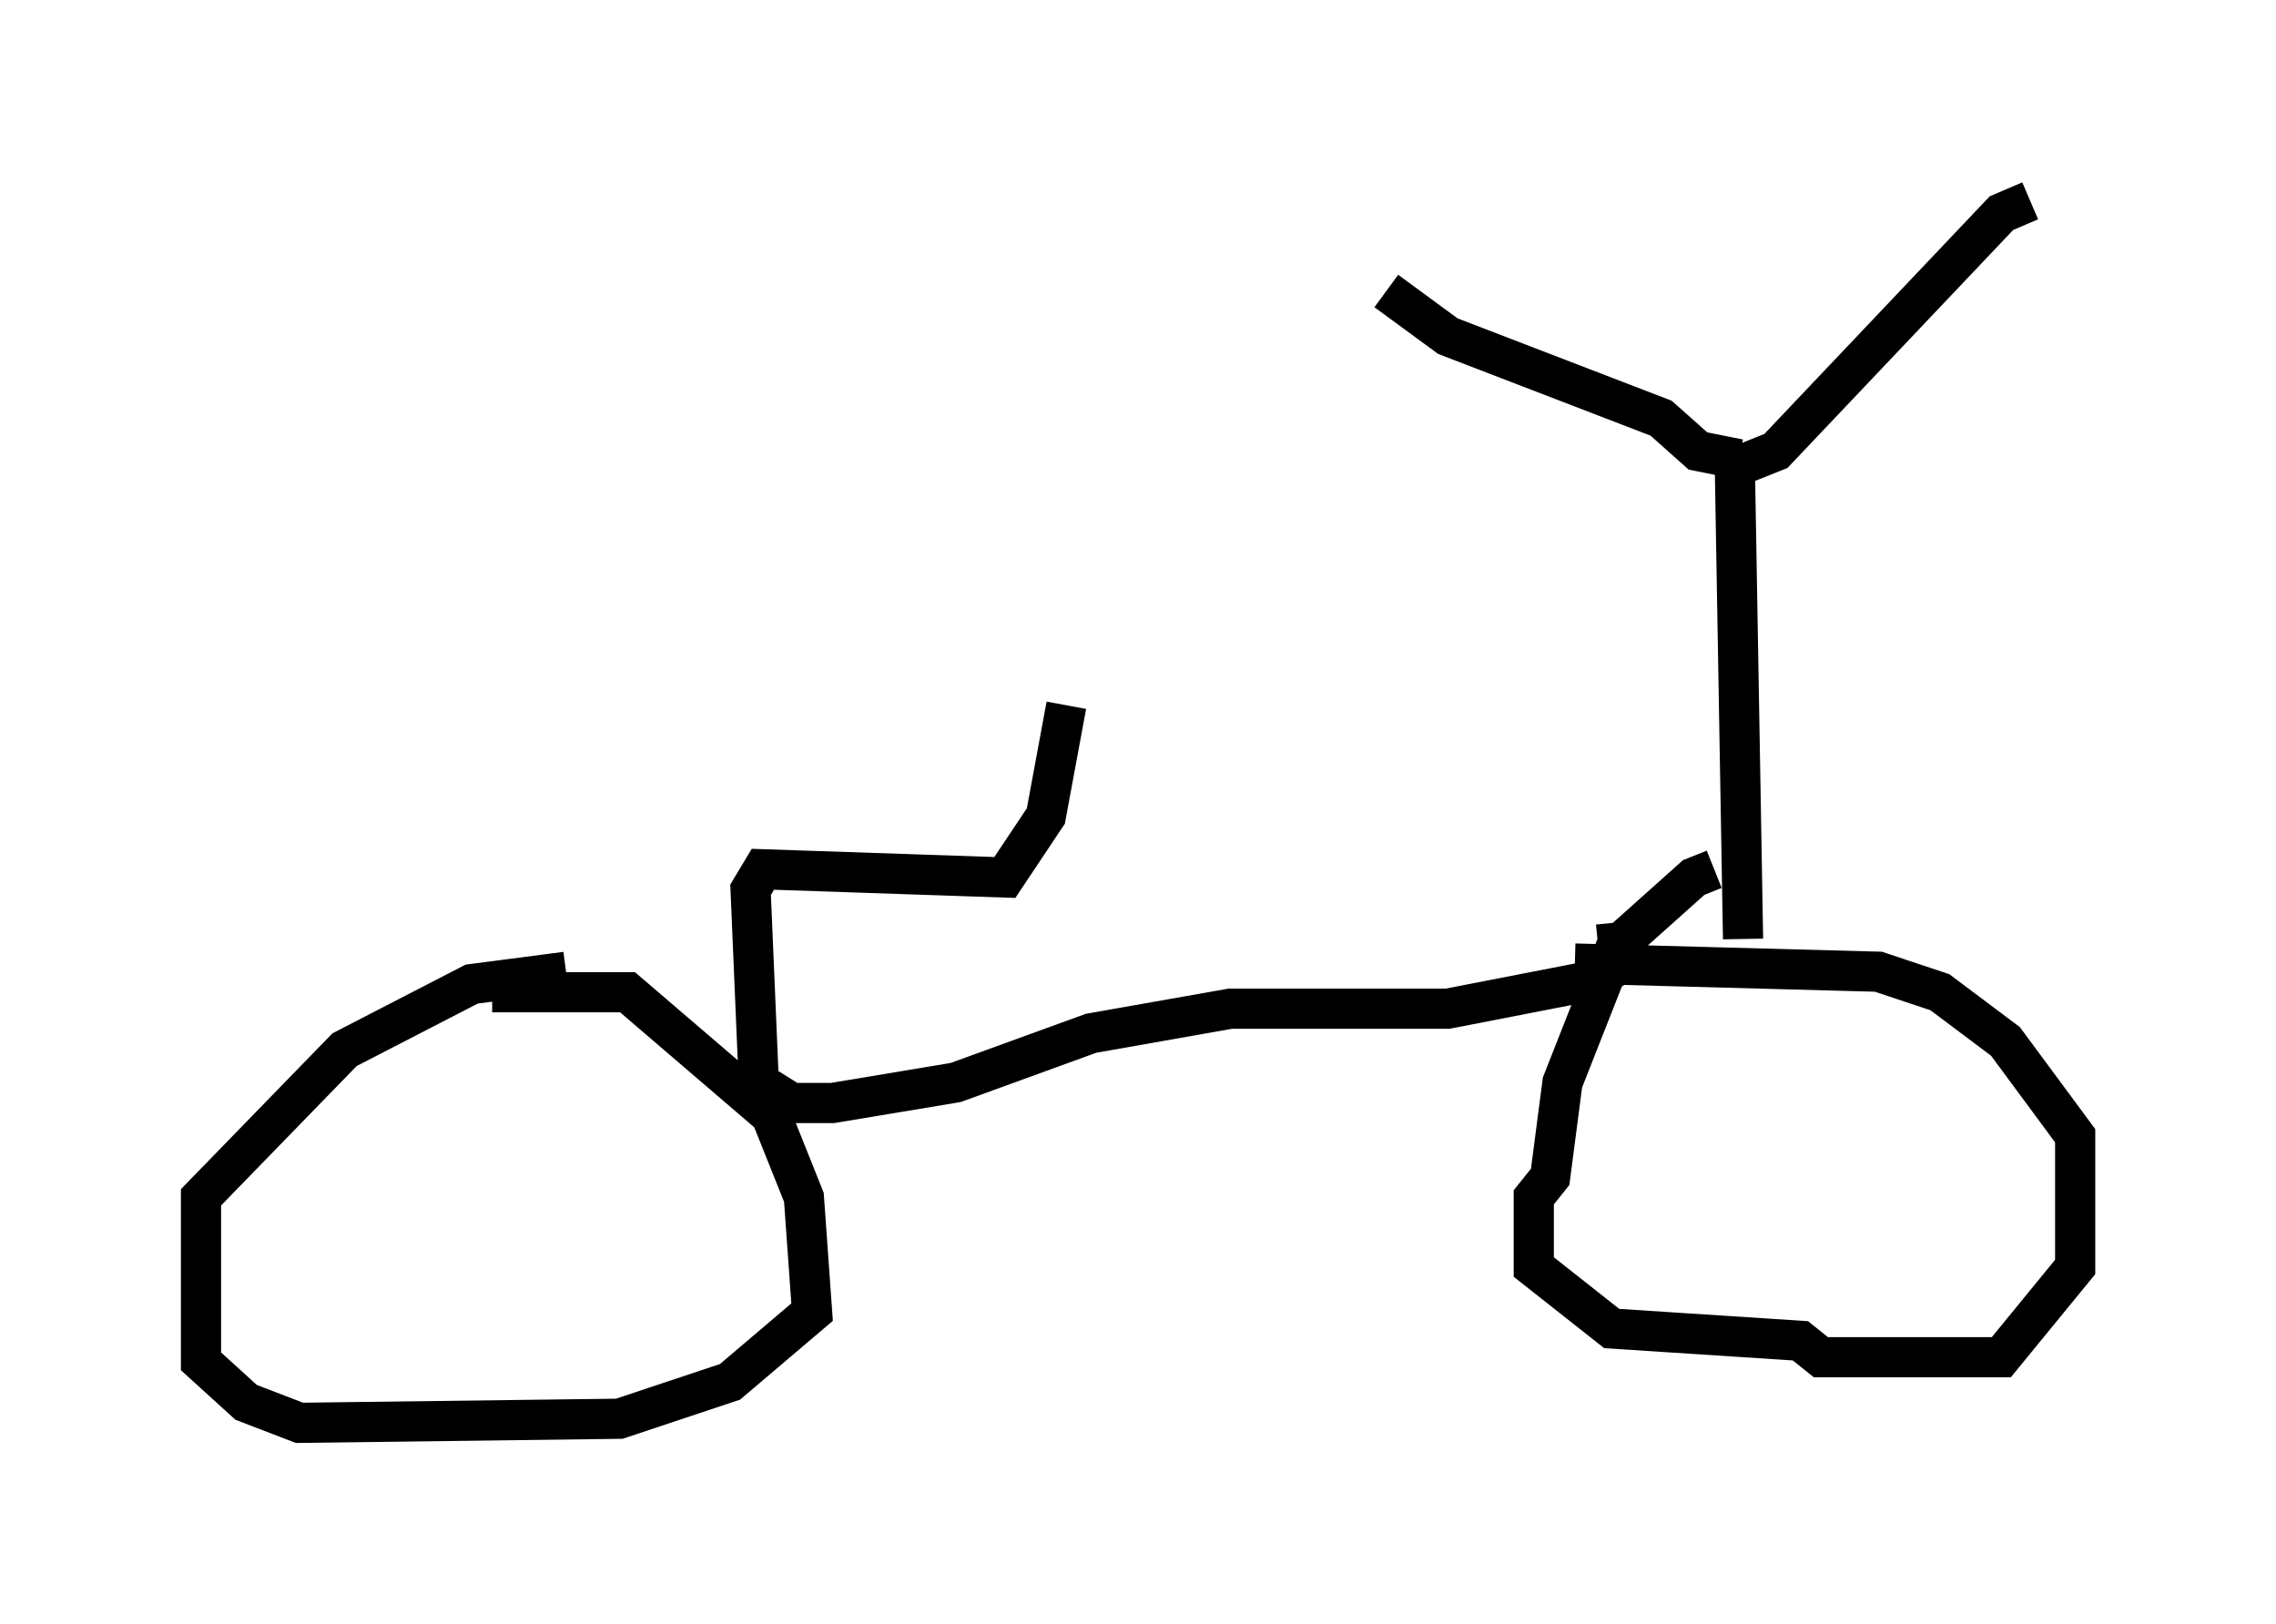 <?xml version="1.0" encoding="utf-8" ?>
<svg baseProfile="full" height="40.421" version="1.1" width="56.653" xmlns="http://www.w3.org/2000/svg" xmlns:ev="http://www.w3.org/2001/xml-events" xmlns:xlink="http://www.w3.org/1999/xlink"><defs /><rect fill="white" height="40.421" width="56.653" x="0" y="0" /><path d="M43.282, 21.844 m-0.613, -0.204 l-0.51, 0.204 -1.94, 1.735 l-1.327, 3.369 -0.306, 2.348 l-0.408, 0.51 0.0, 1.735 l1.94, 1.531 4.696, 0.306 l0.51, 0.408 4.492, 0.0 l1.838, -2.246 0.0, -3.267 l-1.735, -2.348 -1.633, -1.225 l-1.531, -0.51 -7.554, -0.204 m-26.95, 0.715 l3.369, 0.0 3.573, 3.063 l0.817, 2.042 0.204, 2.858 l-2.042, 1.735 -2.756, 0.919 l-7.963, 0.102 -1.327, -0.51 l-1.123, -1.021 0.0, -4.083 l3.573, -3.675 3.165, -1.633 l2.348, -0.306 m29.298, -0.817 l-0.204, -11.74 1.021, -0.408 l5.615, -5.921 0.715, -0.306 m-7.248, 6.431 l-1.021, -0.204 -0.919, -0.817 l-5.308, -2.042 -1.531, -1.123 m5.717, 15.721 l0.102, 1.021 -0.613, 0.408 l-3.675, 0.715 -5.41, 0.0 l-3.471, 0.613 -3.369, 1.225 l-3.063, 0.51 -1.021, 0.0 l-0.817, -0.51 m0.0, 0.0 l-0.204, -4.798 0.306, -0.51 l6.023, 0.204 1.021, -1.531 l0.51, -2.756 " fill="none" stroke="black" stroke-width="1" /></svg>